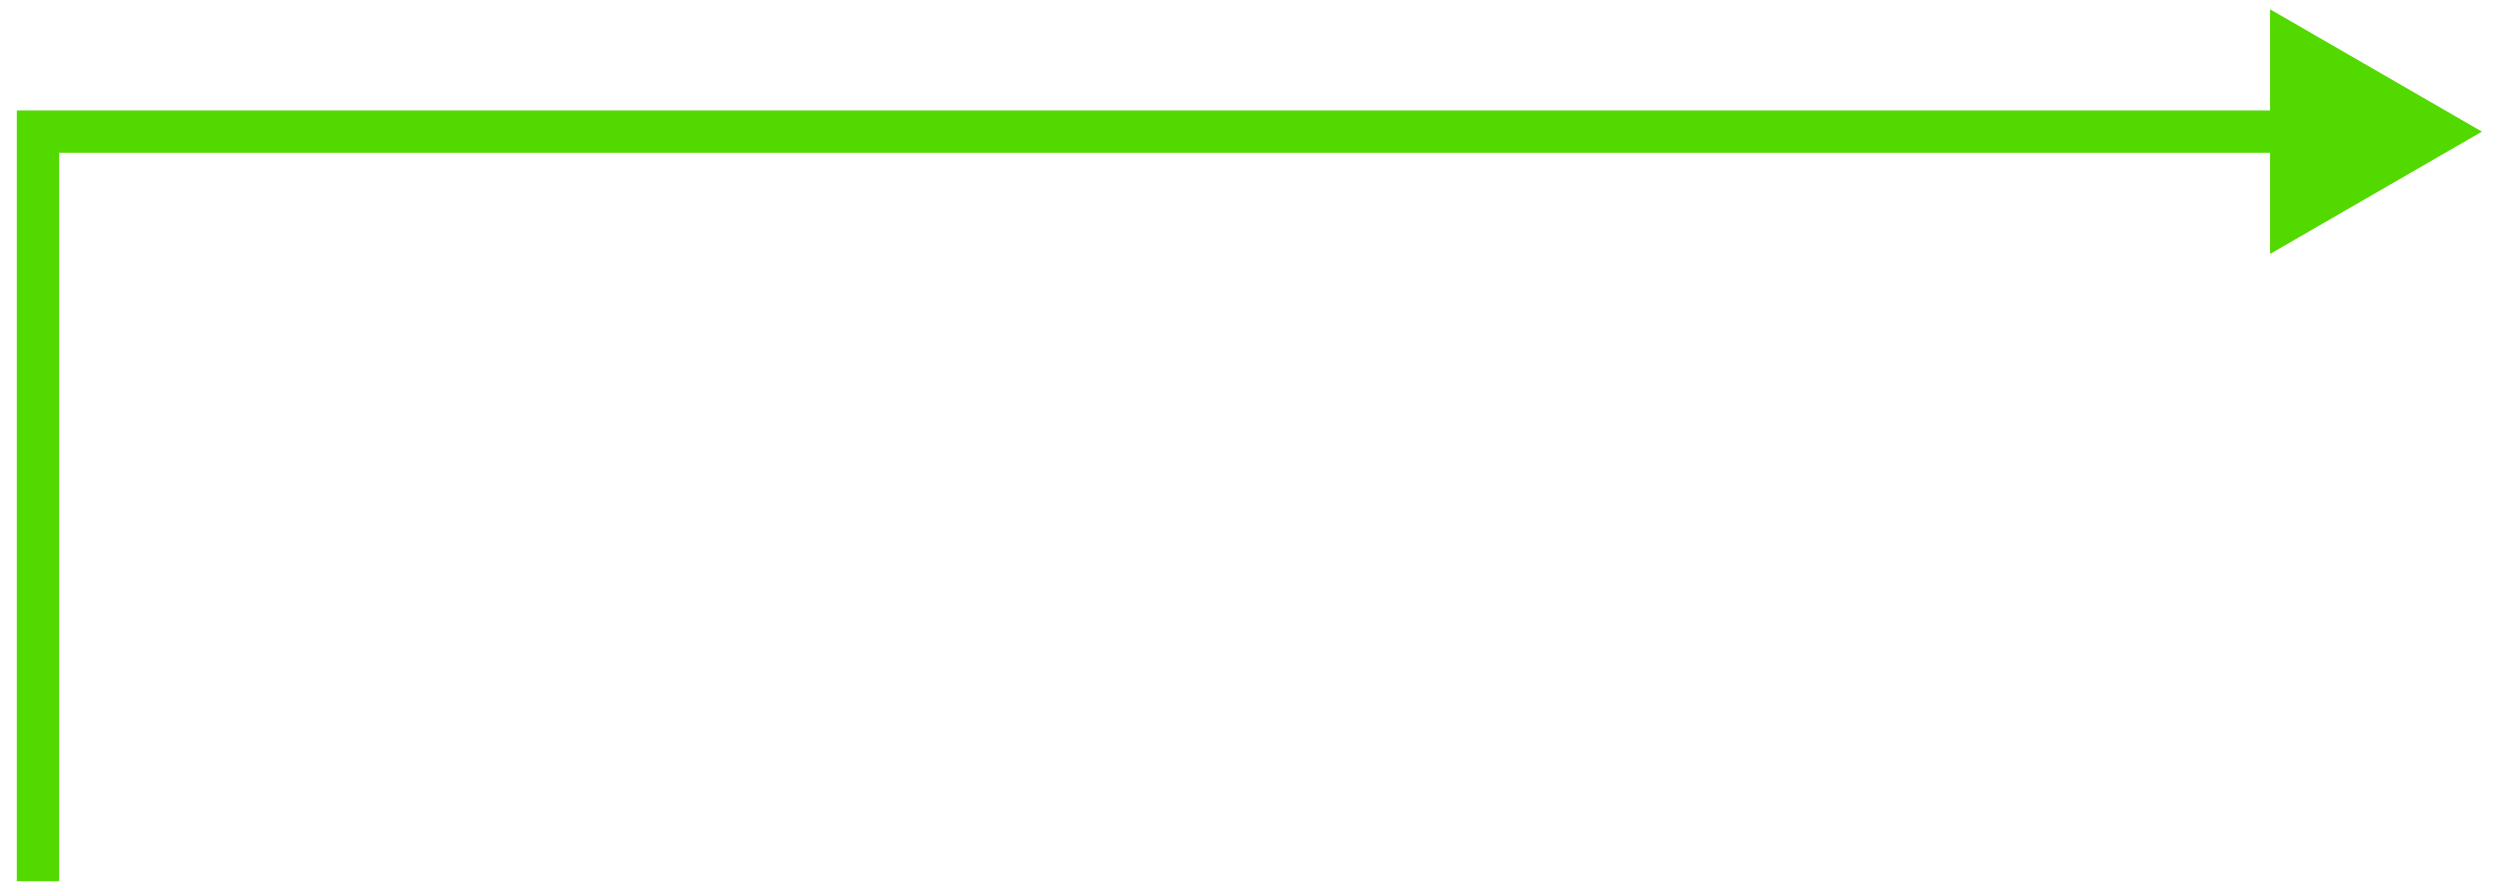 <svg width="118" height="42" viewBox="0 0 118 42" fill="none" xmlns="http://www.w3.org/2000/svg">
<path d="M1.794 6.213L1.794 5.213L0.794 5.213L0.794 6.213L1.794 6.213ZM117.147 6.213L107.147 0.439L107.147 11.986L117.147 6.213ZM2.794 41.597L2.794 6.213L0.794 6.213L0.794 41.597L2.794 41.597ZM1.794 7.213L59.47 7.213L59.47 5.213L1.794 5.213L1.794 7.213ZM59.47 7.213L108.147 7.213L108.147 5.213L59.47 5.213L59.47 7.213Z" fill="#52D900"/>
</svg>
